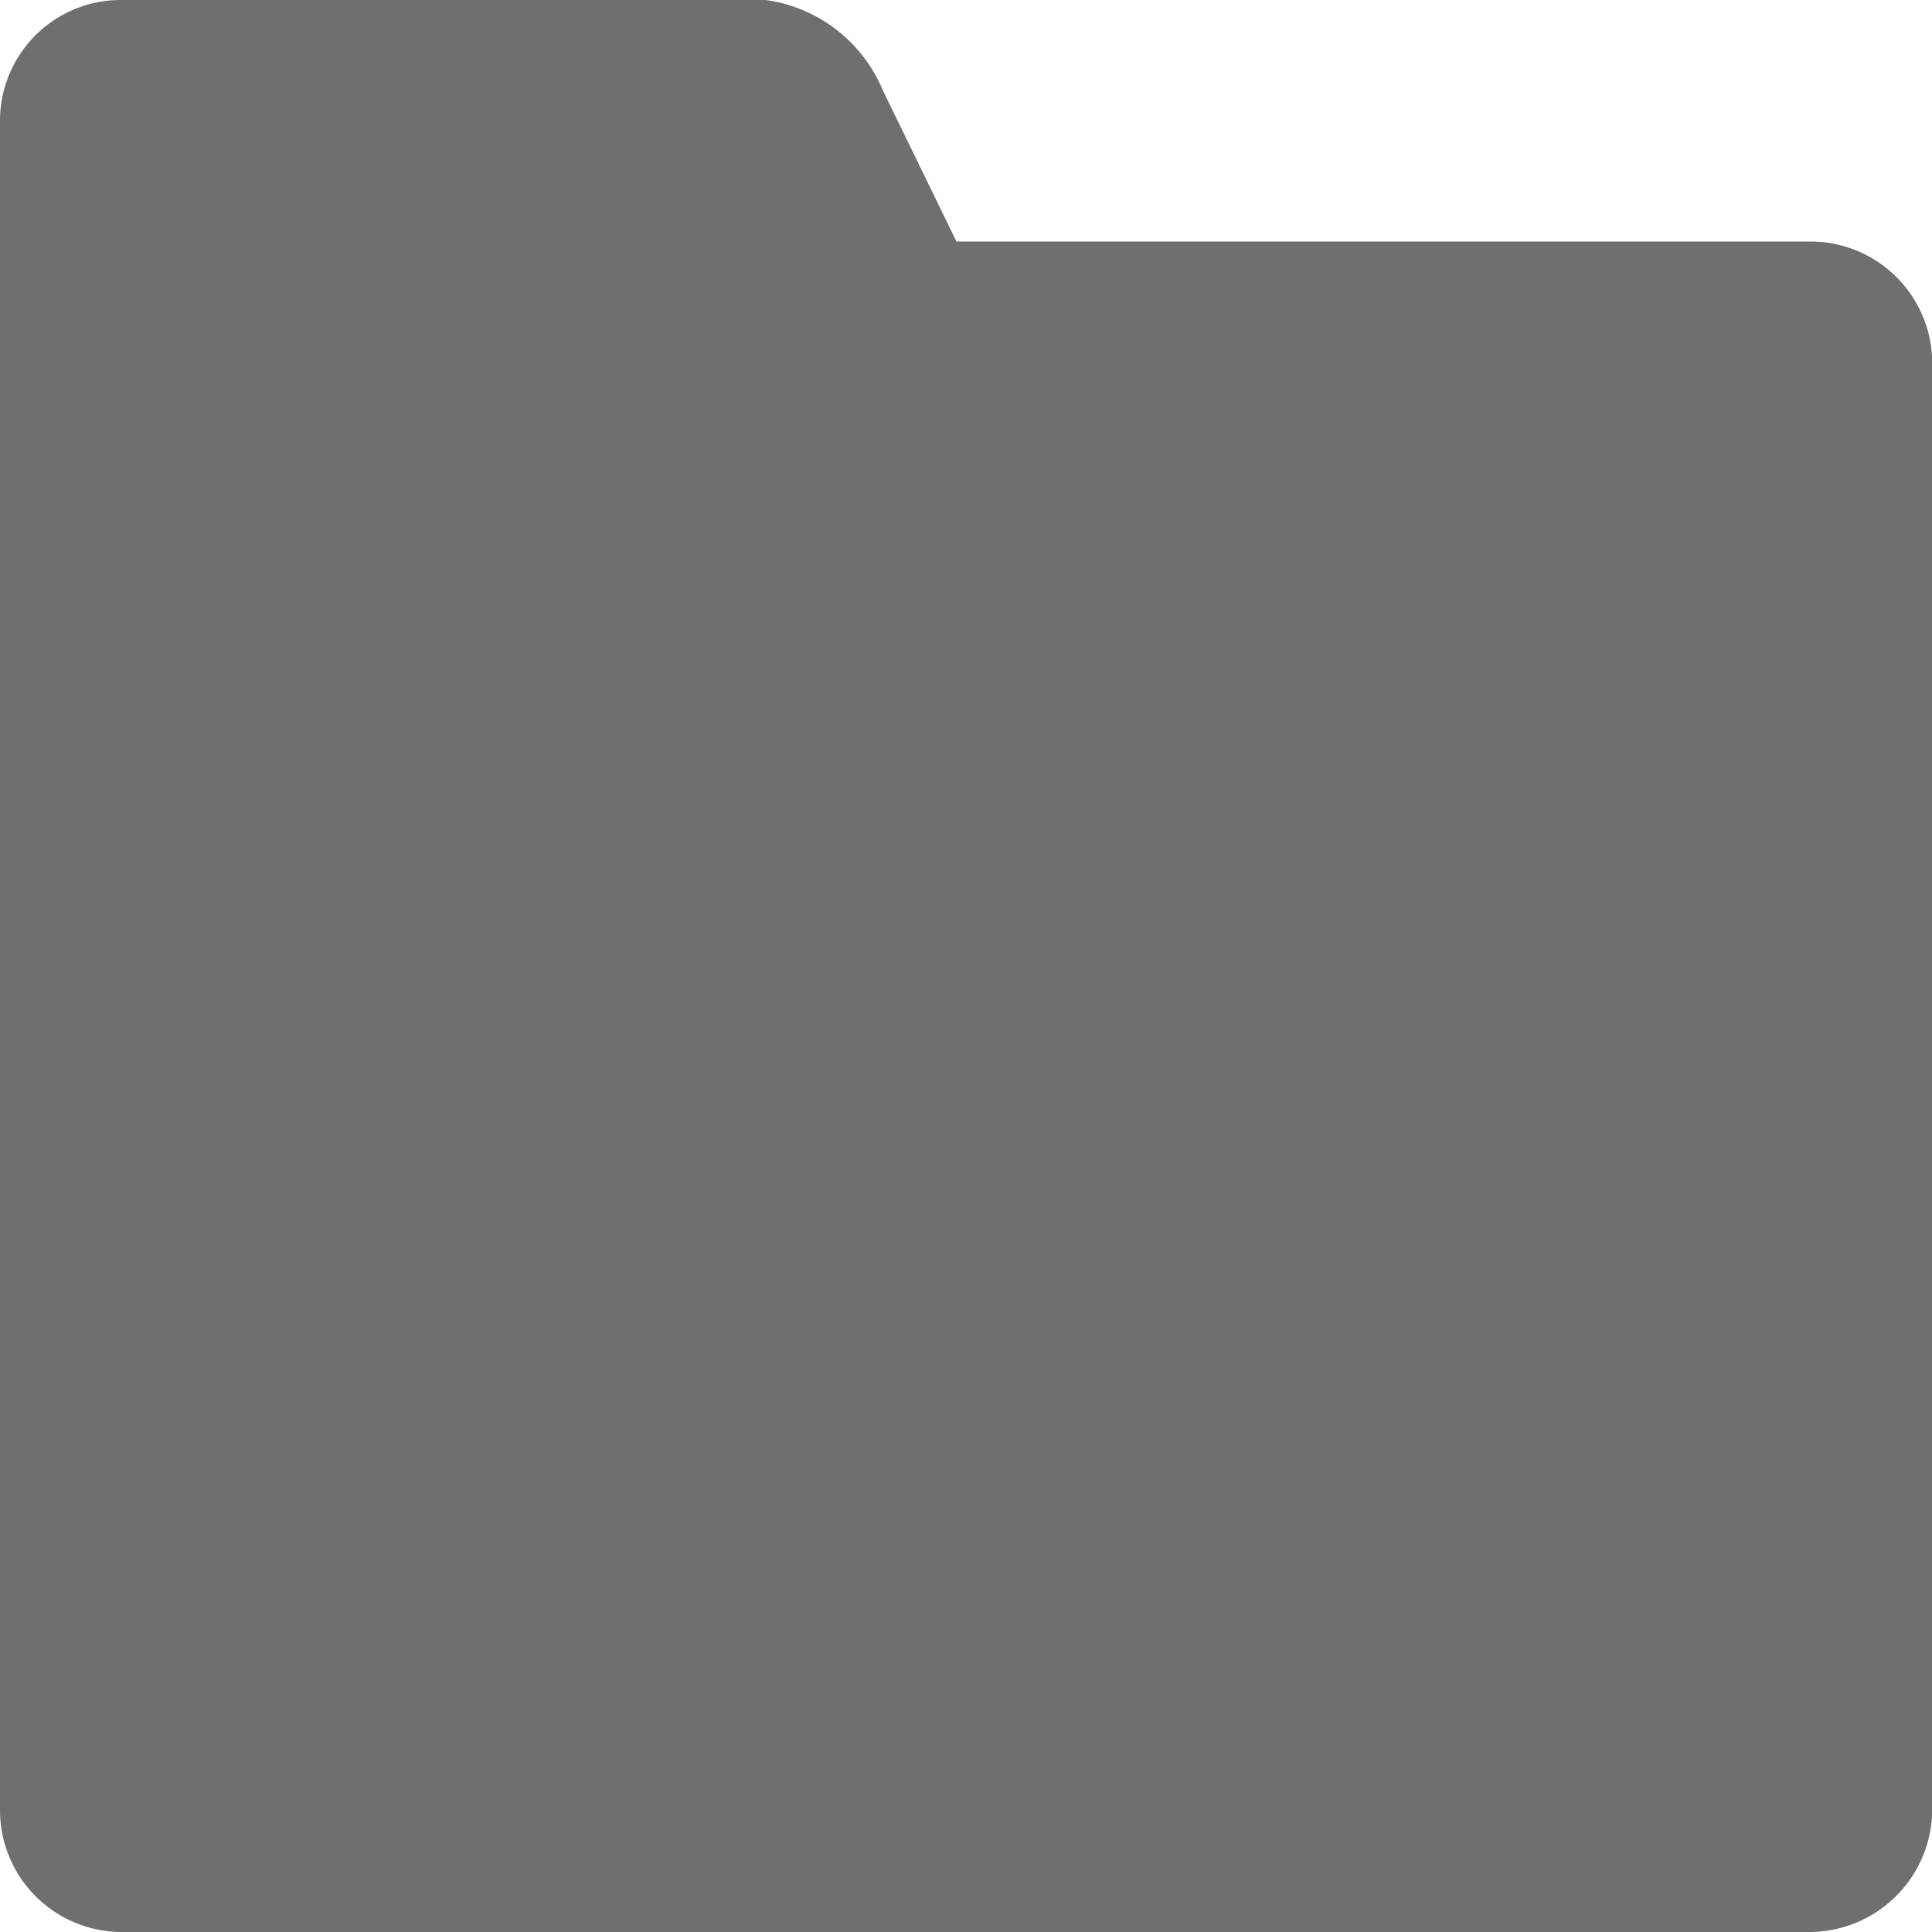<svg xmlns="http://www.w3.org/2000/svg" width="16" height="16" viewBox="0 0 16 16"><defs><style>.cls-1{fill:#6f6f6f;fill-rule:evenodd;filter:url(#filter)}</style><filter id="filter" x="544" y="1063" width="16" height="16" filterUnits="userSpaceOnUse"><feFlood result="flood" flood-color="#62738a"/><feComposite result="composite" operator="in" in2="SourceGraphic"/><feBlend result="blend" in2="SourceGraphic"/></filter></defs><path id="folder-icon" class="cls-1" d="M558.991 1065h-7.07l-.609-1.25A1.235 1.235 0 0 0 550 1063h-5a1 1 0 0 0-1 1v13.99a1.009 1.009 0 0 0 1 1.01h13.993a1.019 1.019 0 0 0 1.009-1.01V1066a1.009 1.009 0 0 0-1.011-1z" transform="translate(-544 -1063)"/></svg>